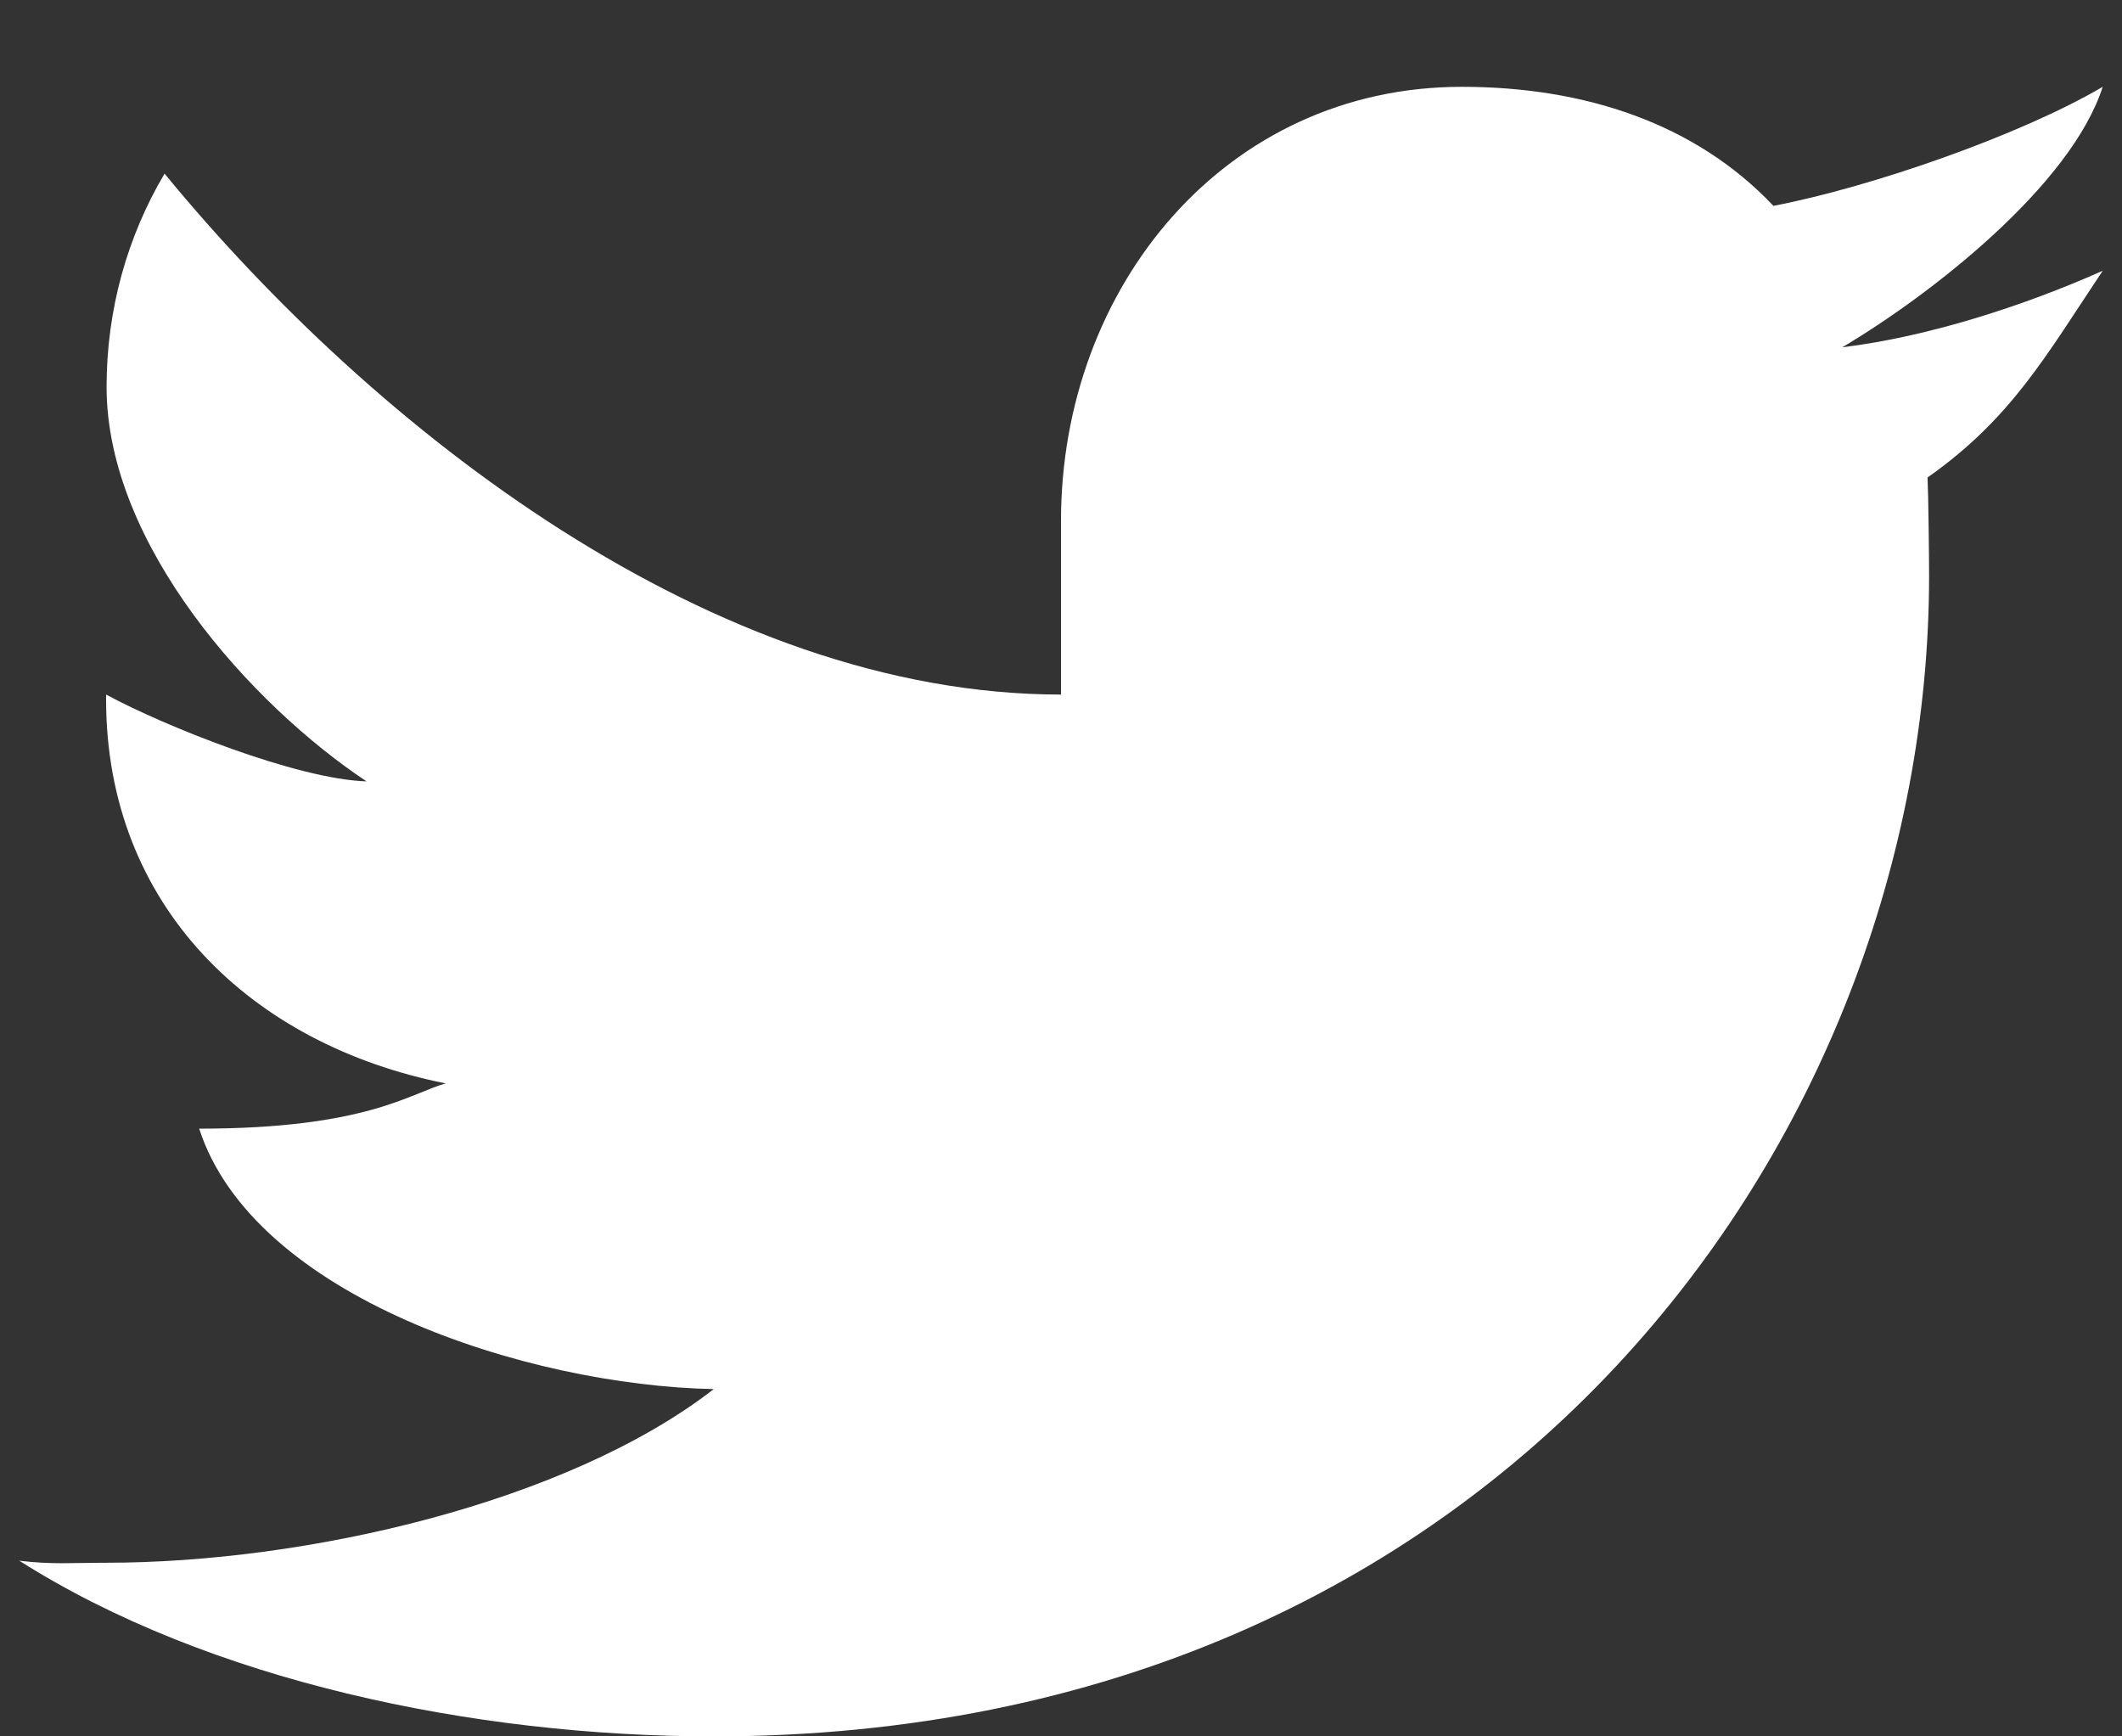 <svg  id="logo-twitter" width="22" height="18" viewBox="0 0 22 18" fill="none" xmlns="http://www.w3.org/2000/svg">
<rect x="0" y="0" width="22" height="18" fill="#333333" stroke="none"/>
<path d="M21.8 2.807C21.006 3.161 20.002 3.491 19.1 3.6C20.016 3.057 21.47 1.925 21.8 0.9C20.944 1.403 19.395 1.941 18.386 2.134C17.579 1.28 16.43 0.9 15.155 0.9C12.707 0.9 11 2.974 11 5.4V7.2C7.4 7.2 3.89 4.458 1.706 1.8C1.321 2.449 1.105 3.208 1.105 4.011C1.105 5.648 2.61 7.309 3.8 8.1C3.074 8.077 1.698 7.524 1.1 7.2C1.1 7.214 1.1 7.232 1.1 7.251C1.1 9.382 2.594 10.828 4.621 11.231C4.252 11.333 3.8 11.7 2.065 11.7C2.628 13.442 5.461 14.361 7.4 14.4C5.883 15.576 3.178 16.2 1.1 16.2C0.741 16.2 0.546 16.22 0.2 16.179C2.16 17.422 4.899 18 7.4 18C15.551 18 20 11.774 20 5.968C20 5.776 19.993 5.136 19.984 4.95C20.854 4.337 21.208 3.693 21.8 2.807Z" fill="white"/>
</svg>
